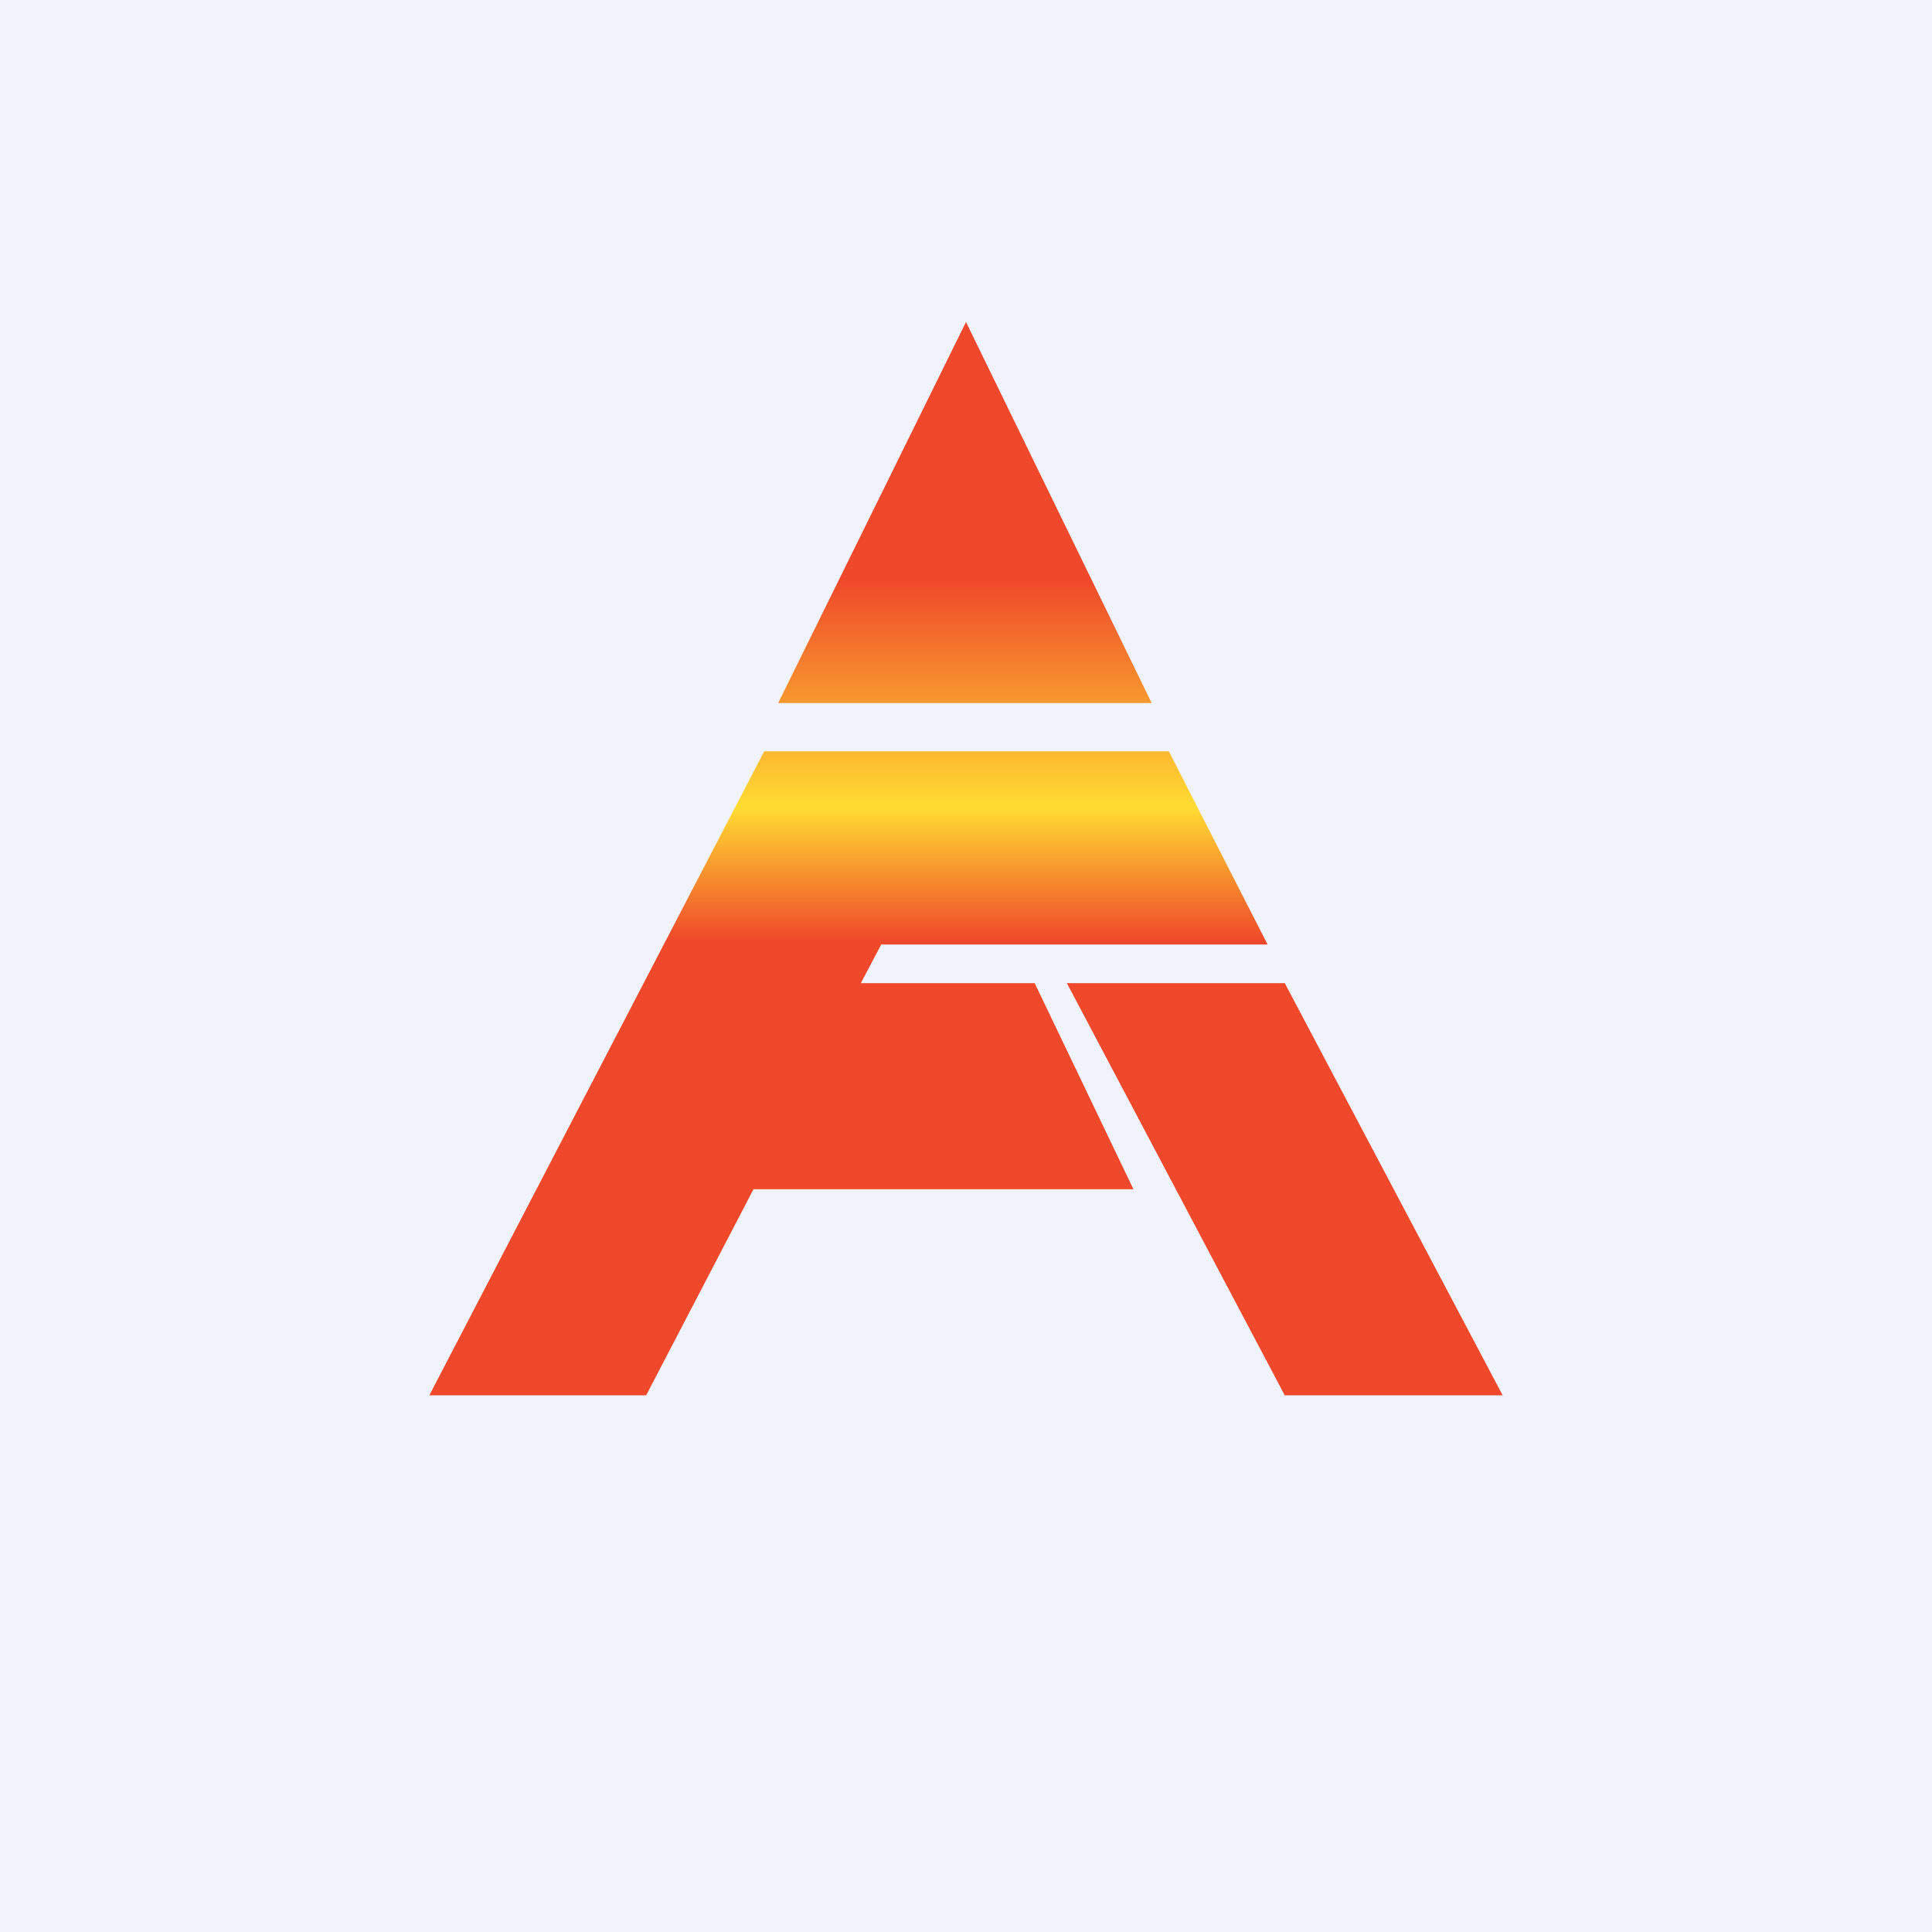 <!-- by TradingView --><svg width="18" height="18" viewBox="0 0 18 18" xmlns="http://www.w3.org/2000/svg"><path fill="#F0F3FA" d="M0 0h18v18H0z"/><path d="m9 3 1.73 3.55H7.25L9 3Zm.94 6.16h2.03L14 13h-2.03L9.94 9.16ZM7.12 7h3.77l.92 1.8h-3.6l-.19.36h1.62l.92 1.92H7.02l-1 1.92H4l3.12-6Z" fill="url(#a)"/><defs><linearGradient id="a" x1="9" y1="5.39" x2="9" y2="8.77" gradientUnits="userSpaceOnUse"><stop stop-color="#EF482A"/><stop offset=".63" stop-color="#FFDC32"/><stop offset="1" stop-color="#EF482A"/></linearGradient></defs></svg>